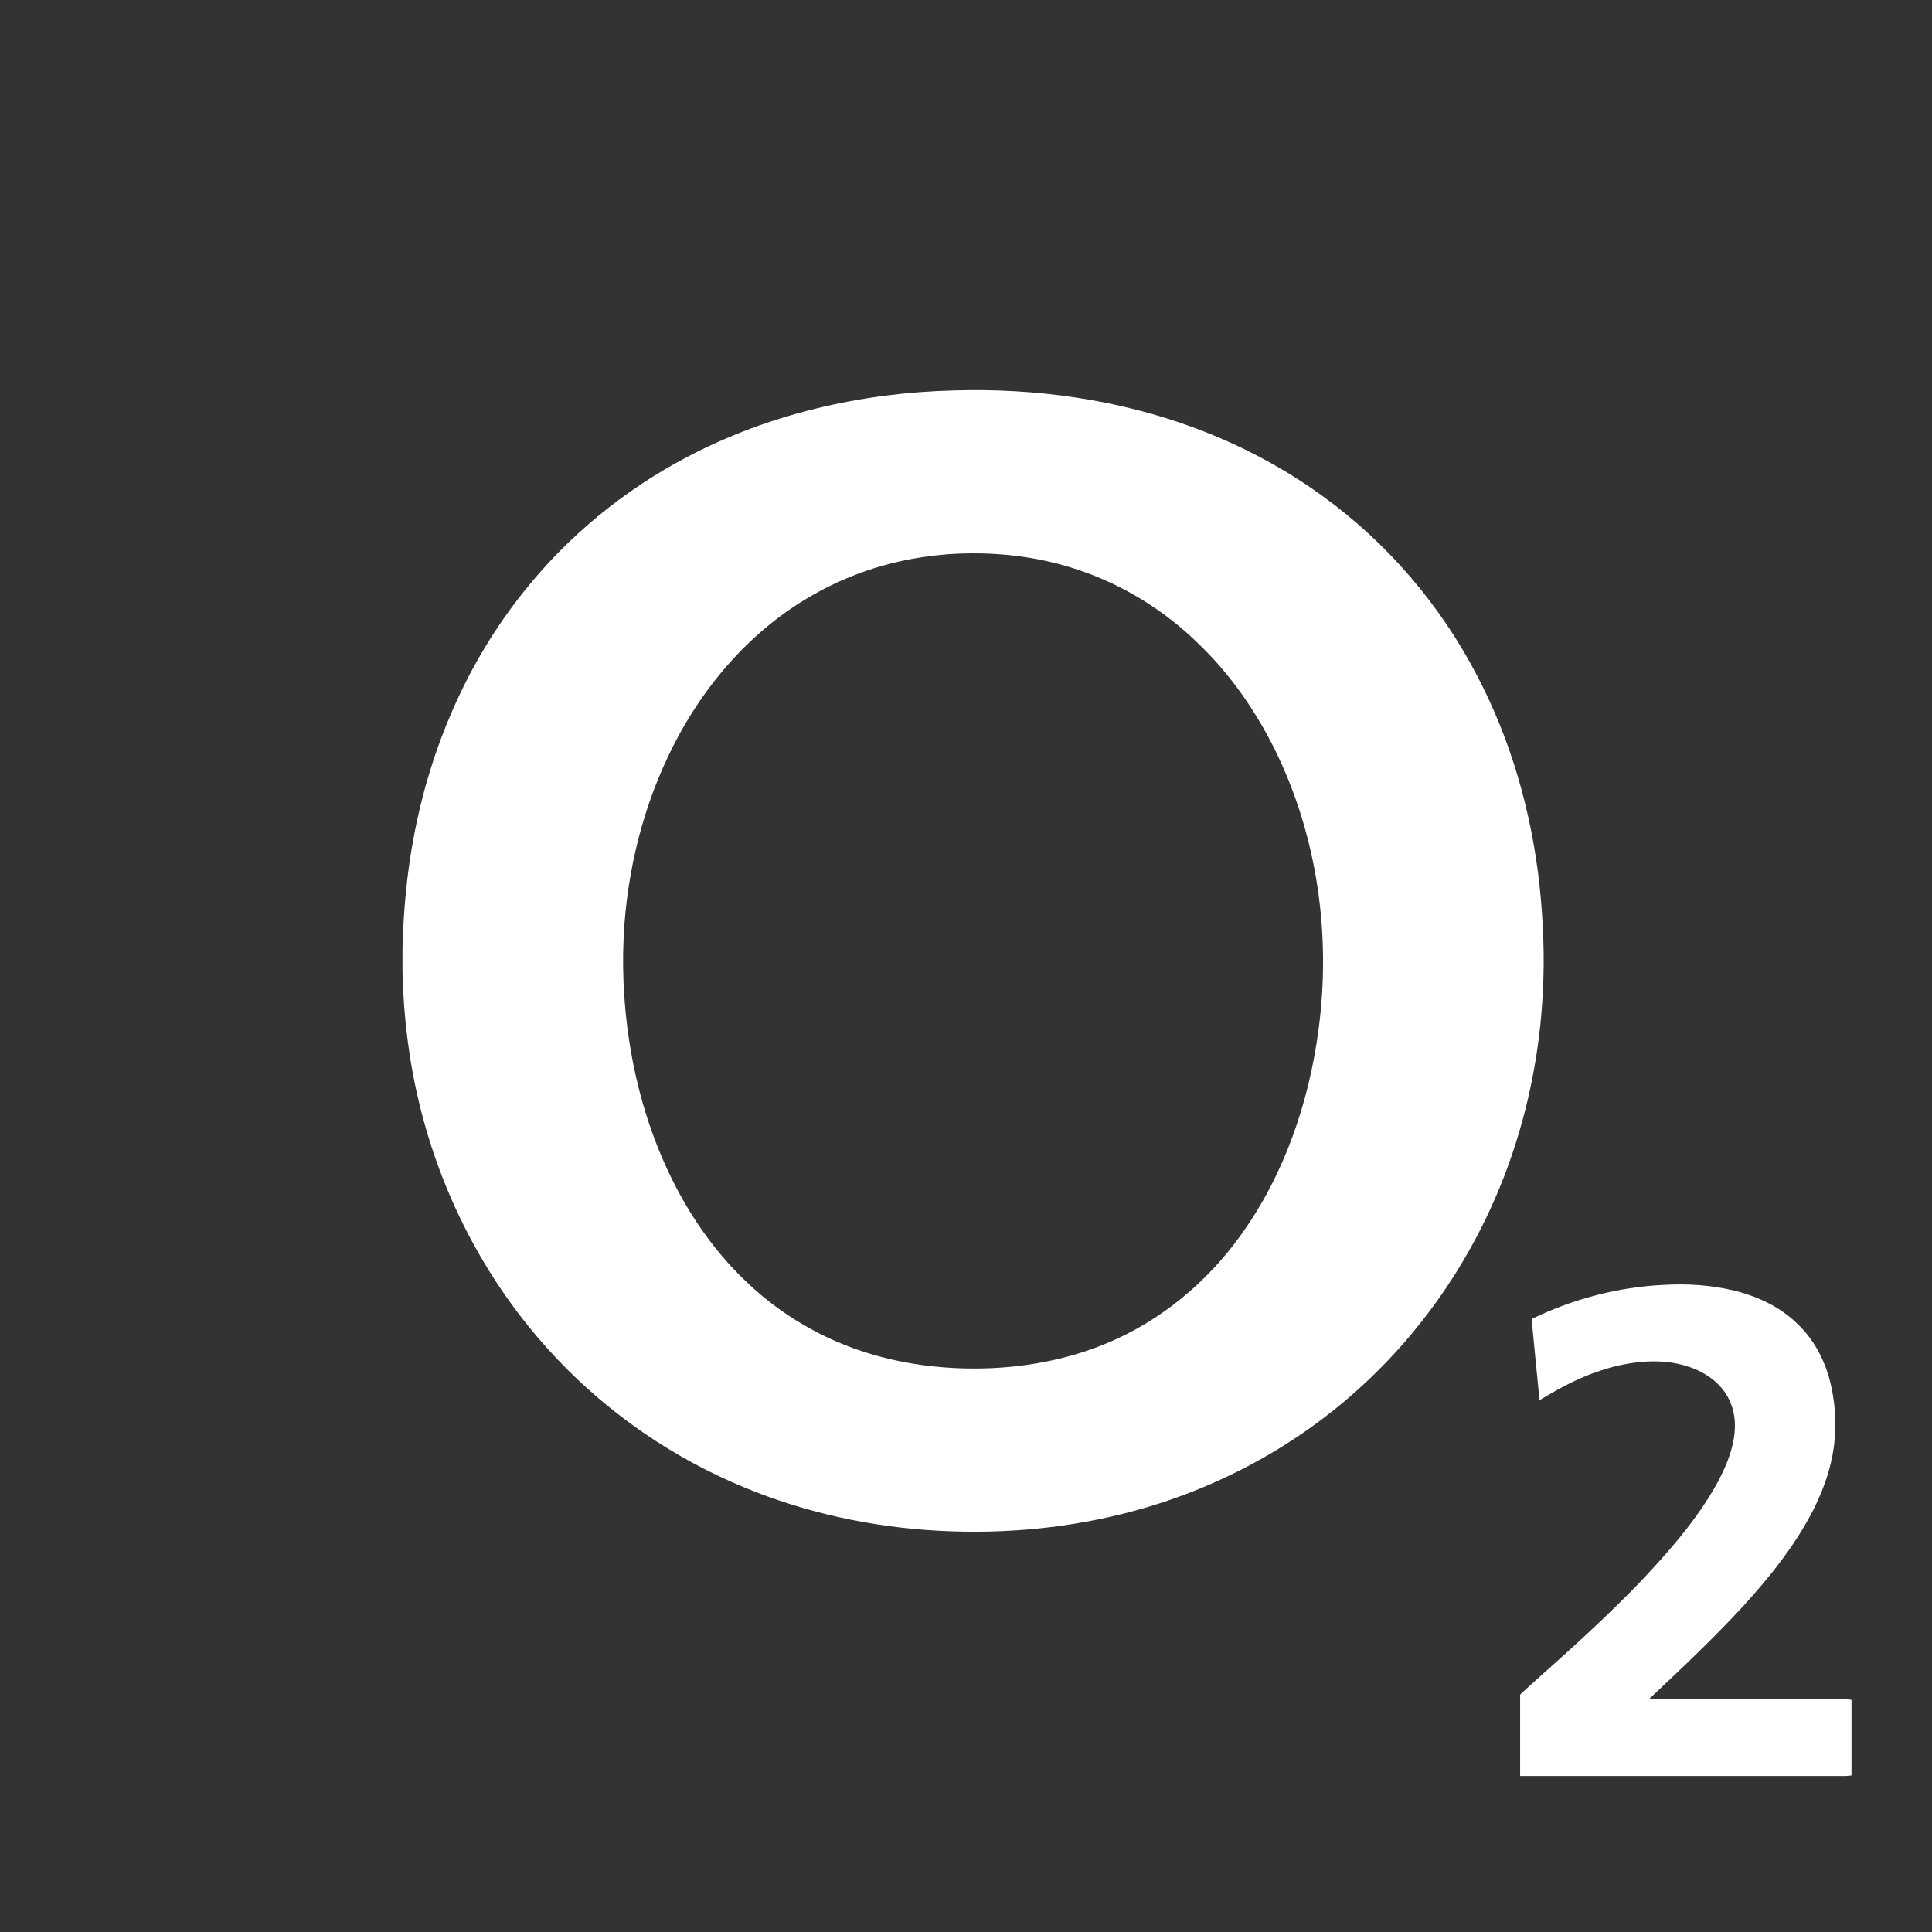 <svg width="72" height="72" viewBox="0 0 72 72" fill="none" xmlns="http://www.w3.org/2000/svg">
<rect x="0" y="0" width="72" height="72" fill="#333333" stroke="none"/>
<path d="M64.646 48.101C65.527 48.319 66.38 48.724 67.016 49.367C67.555 49.883 67.923 50.55 68.138 51.251C68.393 52.119 68.458 53.041 68.341 53.936C68.229 54.744 67.95 55.523 67.585 56.253C66.899 57.598 65.941 58.789 64.918 59.905C63.817 61.099 62.63 62.214 61.444 63.328C63.833 63.321 66.222 63.328 68.611 63.324C68.741 63.323 68.873 63.316 69 63.35V66.166C68.928 66.174 68.856 66.184 68.785 66.187L56.651 66.187V63.153C56.928 62.885 57.223 62.636 57.506 62.375C58.736 61.283 59.948 60.17 61.09 58.991C62.188 57.831 63.258 56.619 64.023 55.22C64.37 54.563 64.66 53.847 64.655 53.098C64.652 52.562 64.453 52.023 64.072 51.631C63.578 51.11 62.859 50.847 62.148 50.761C61.189 50.661 60.22 50.855 59.327 51.191C58.638 51.446 57.998 51.806 57.373 52.179C57.275 51.171 57.173 50.164 57.079 49.155C58.616 48.41 60.309 47.961 62.026 47.883C62.903 47.831 63.792 47.895 64.646 48.101ZM44.522 15.948C46.217 16.578 47.829 17.427 49.284 18.484C51.708 20.233 53.682 22.555 55.043 25.173C56.311 27.587 57.064 30.241 57.367 32.931C57.511 34.28 57.572 35.641 57.495 36.996C57.389 39.15 56.97 41.29 56.244 43.328C55.102 46.537 53.168 49.49 50.596 51.794C48.135 54.014 45.092 55.611 41.841 56.416C39.457 57.011 36.971 57.197 34.519 57.017C32.028 56.835 29.562 56.246 27.286 55.238C24.657 54.079 22.29 52.362 20.393 50.245C18.066 47.662 16.445 44.5 15.635 41.162C15.239 39.541 15.038 37.879 15 36.215V35.347C15.035 33.956 15.16 32.566 15.419 31.197C16.035 27.891 17.399 24.692 19.531 22.035C21.174 19.973 23.266 18.255 25.628 17.02C28.663 15.424 32.109 14.636 35.547 14.551C38.592 14.459 41.67 14.888 44.522 15.948ZM35.306 20.656C34.056 20.756 32.817 21.031 31.66 21.507C30.436 22.006 29.304 22.714 28.32 23.58C27.086 24.66 26.078 25.973 25.301 27.397C24.118 29.57 23.456 31.995 23.271 34.442C23.166 35.88 23.228 37.329 23.443 38.755C23.721 40.581 24.253 42.377 25.088 44.037C25.797 45.448 26.73 46.761 27.899 47.848C29.135 49.01 30.645 49.894 32.281 50.407C33.78 50.88 35.37 51.054 36.941 50.988C38.403 50.921 39.861 50.635 41.209 50.074C43.243 49.241 44.977 47.791 46.236 46.037C47.86 43.782 48.777 41.097 49.137 38.379C49.613 34.831 49.094 31.133 47.493 27.9C46.776 26.47 45.849 25.128 44.683 24.009C43.43 22.771 41.886 21.808 40.197 21.241C38.632 20.711 36.954 20.539 35.306 20.656Z" fill="white"/>
</svg>
